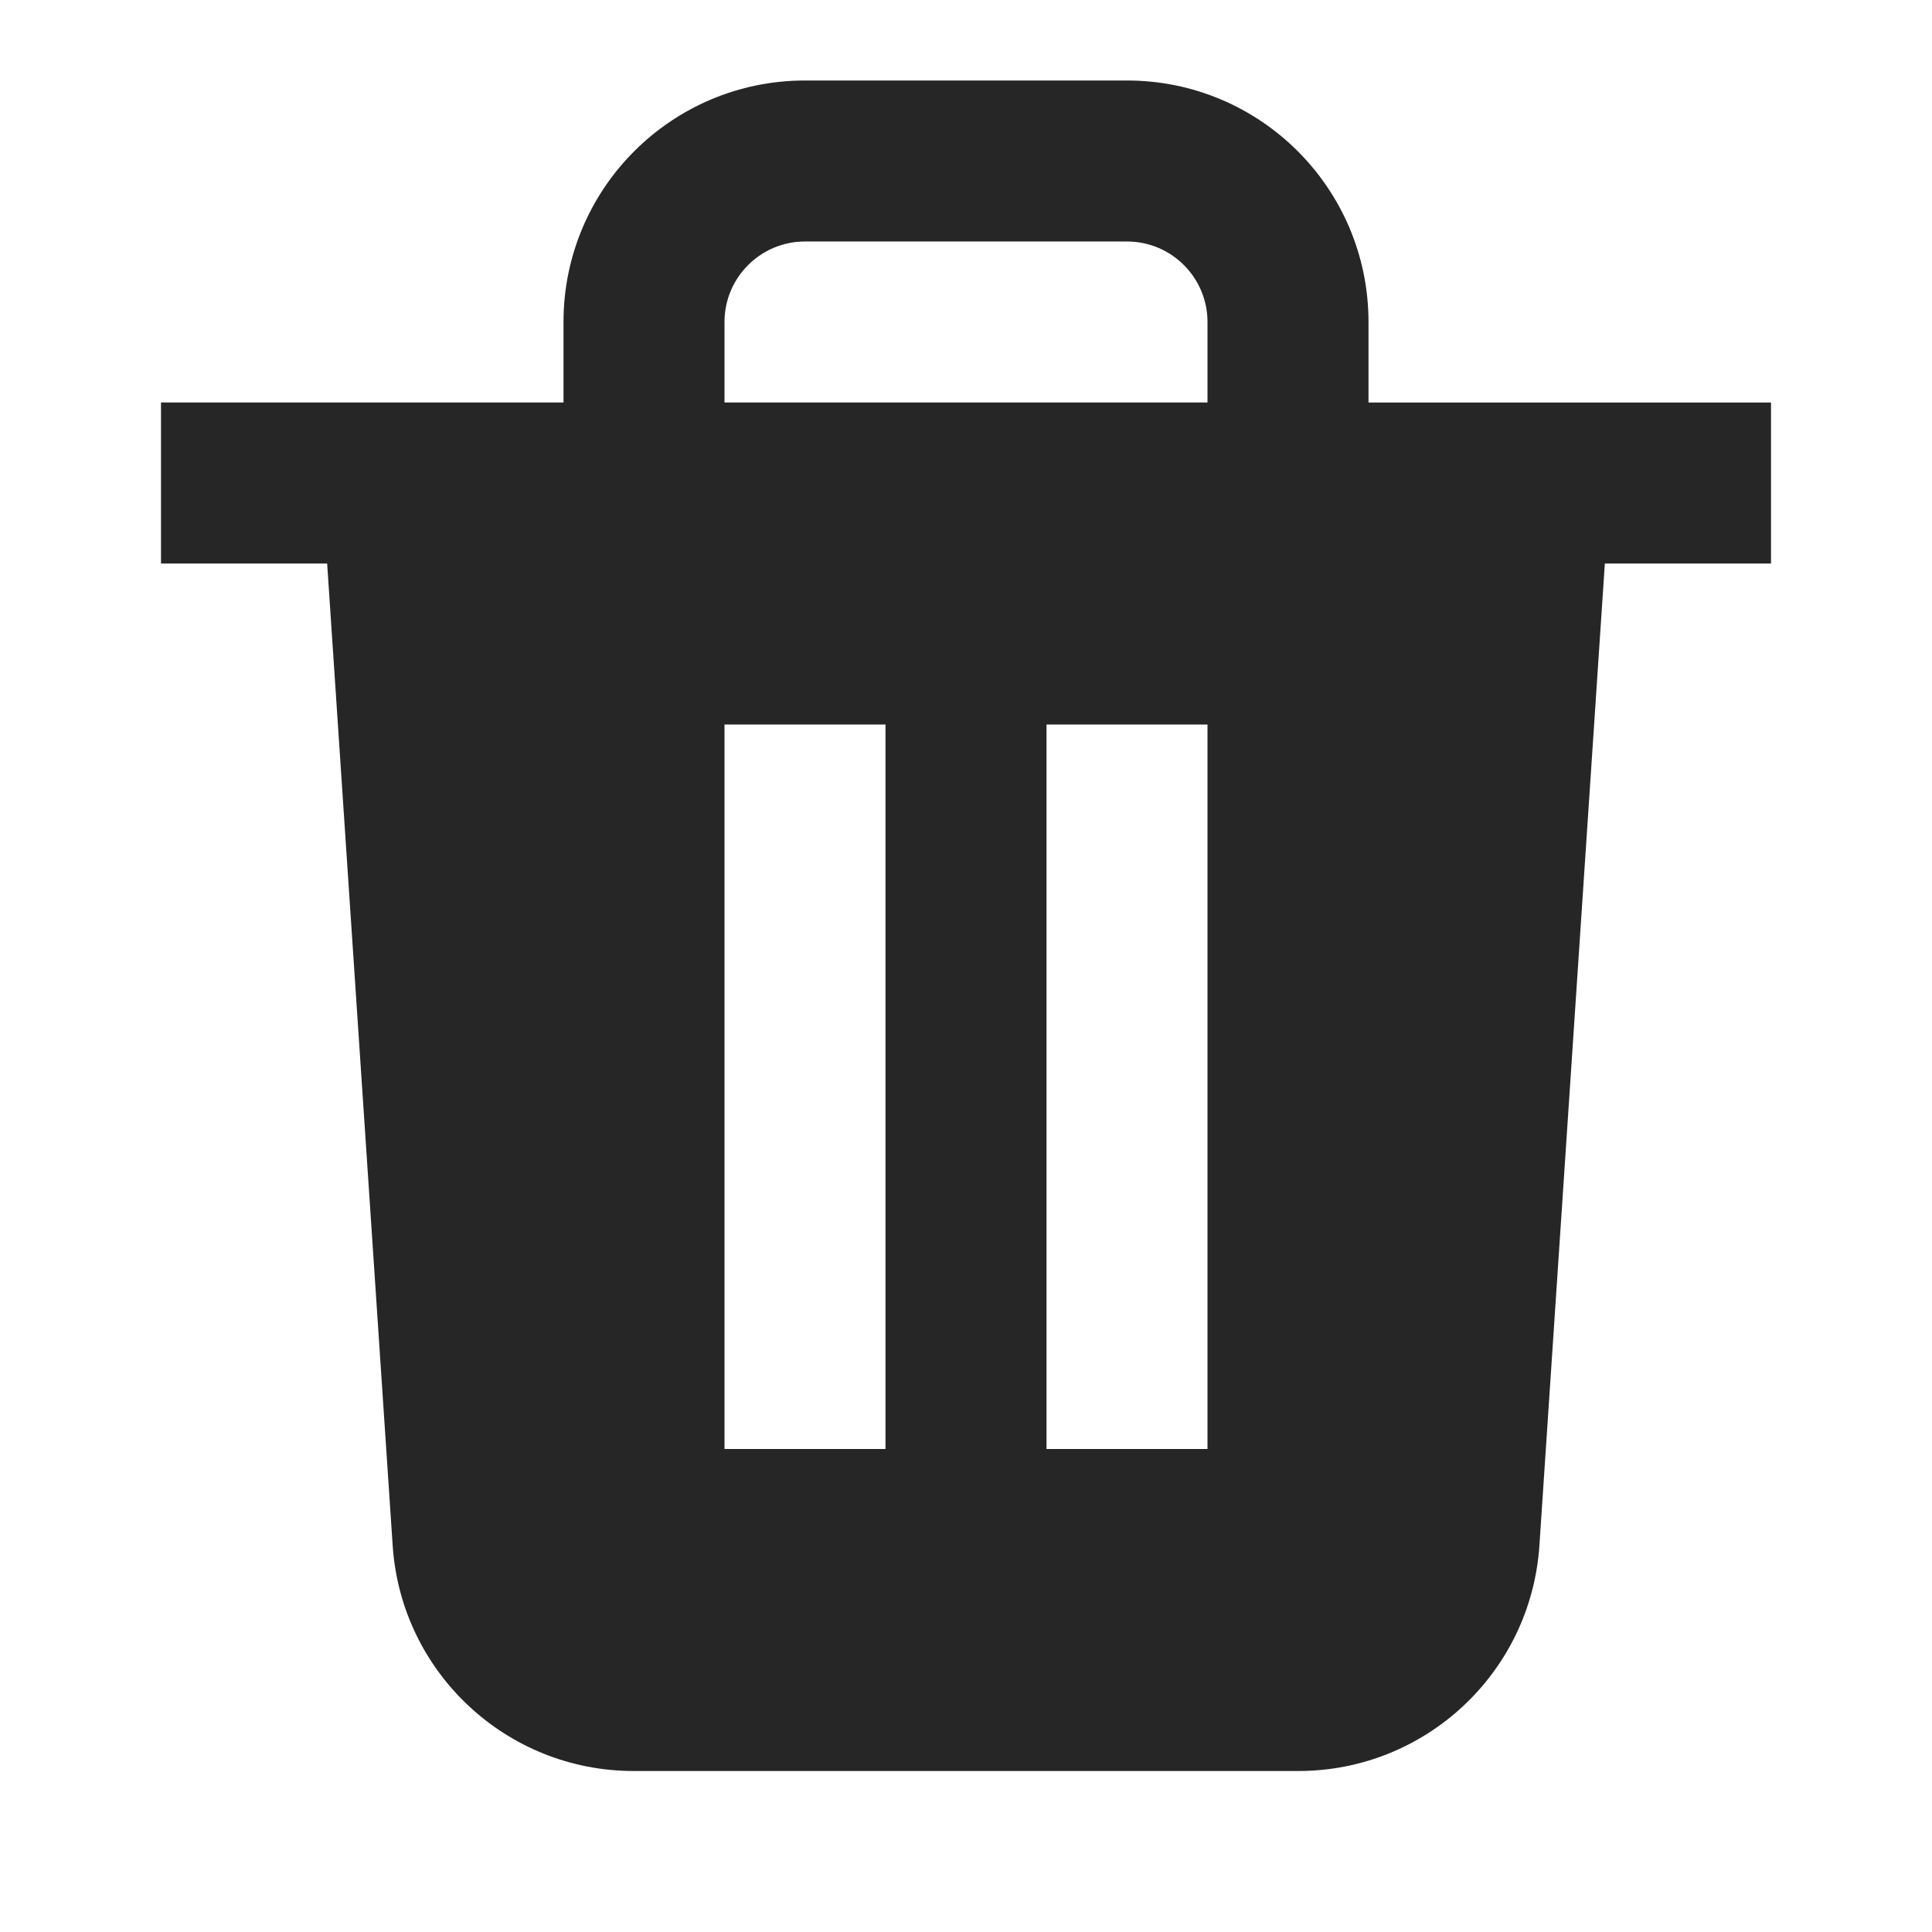 <svg xmlns="http://www.w3.org/2000/svg" width="24" height="24" fill="none" viewBox="0 0 24 24"><path fill="#262626" fill-rule="evenodd" d="M7 5V4c0-1.657 1.343-3 3-3h4c1.657 0 3 1.343 3 3v1h5v2h-2.064l-.813 12.2C19.017 20.776 17.708 22 16.129 22H7.871c-1.579 0-2.888-1.224-2.993-2.8L4.064 7H2V5h5Zm2-1c0-.552.448-1 1-1h4c.552 0 1 .448 1 1v1H9V4Zm0 5v9h2V9H9Zm4 0v9h2V9h-2Z" clip-rule="evenodd"/></svg>